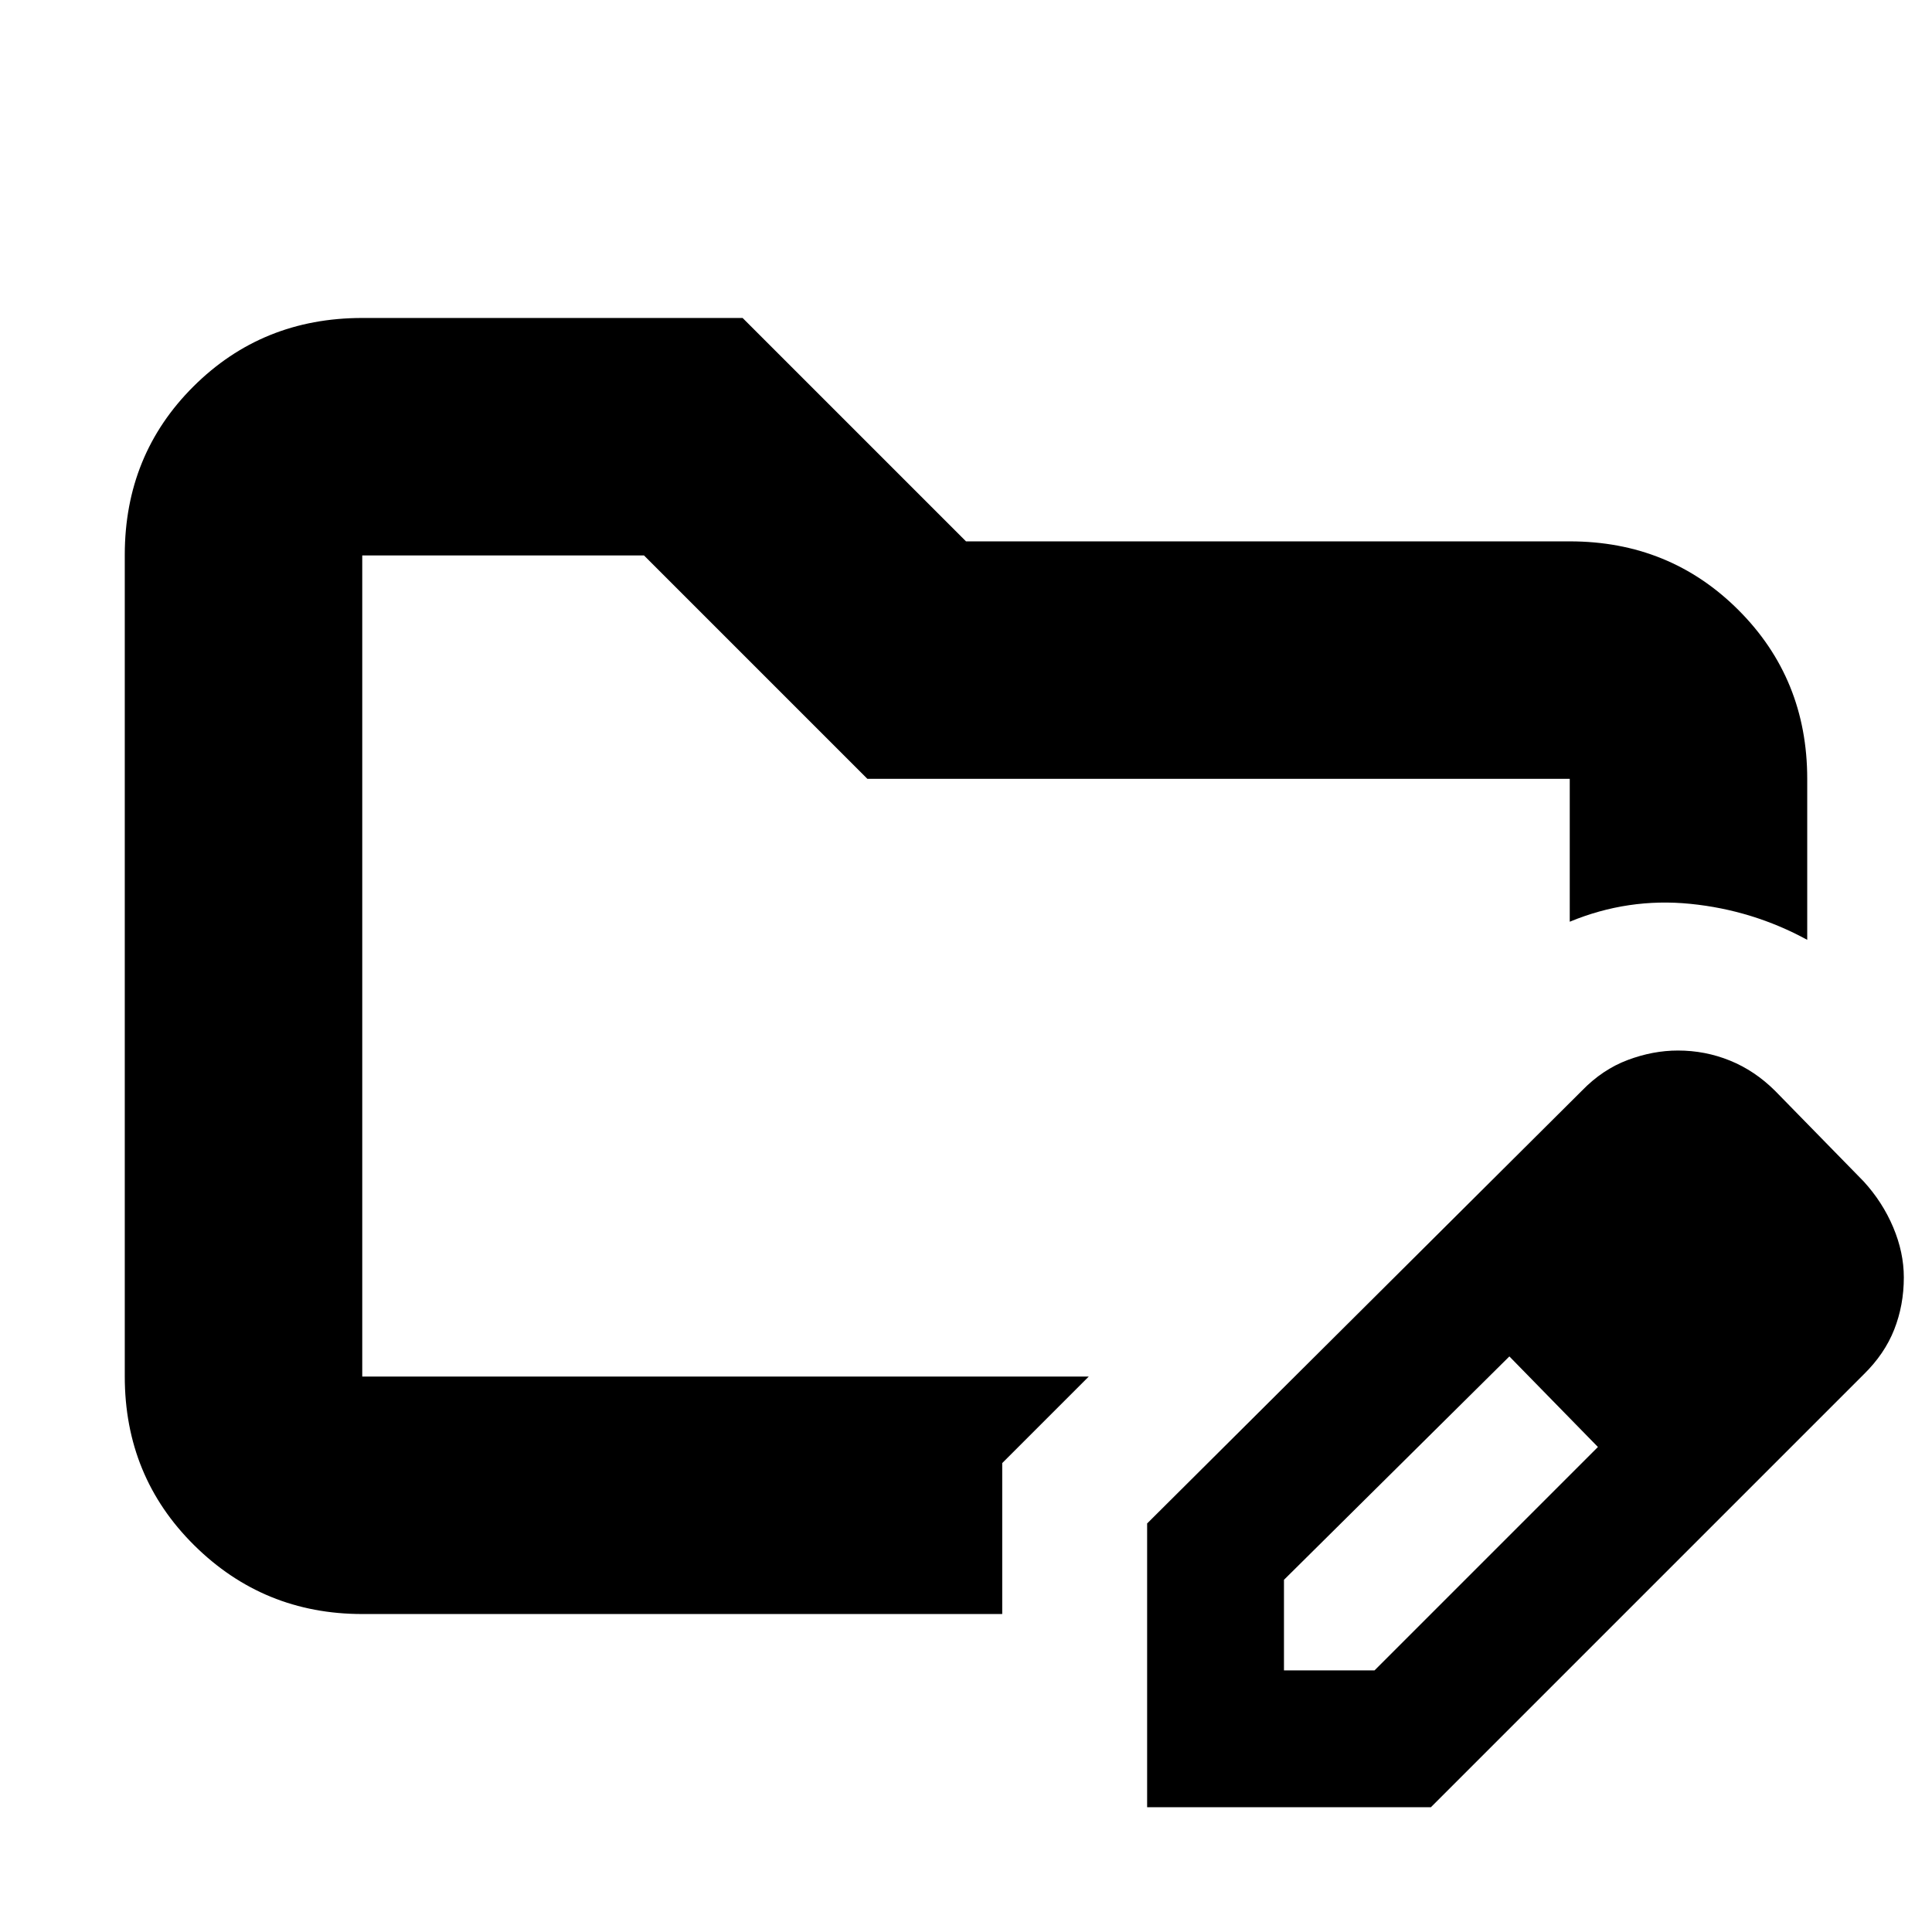 <svg xmlns="http://www.w3.org/2000/svg" height="20" viewBox="0 -960 960 960" width="20"><path d="M180-276v-408 408Zm0 118q-49 0-83.5-34.16T62-276.04v-408.24Q62-734 96.15-768T180-802h189l111 111h300q49.7 0 83.85 34.15Q898-622.7 898-573v80q-27.1-14.77-58.05-17.88Q809-514 780-502v-71H431L320-684H180v408h361l-43 43v75H180Zm390 96v-141l216-215q10.26-10.59 22.8-15.29 12.53-4.71 24.96-4.71 13.55 0 25.86 5 12.31 5 22.38 15l44 45q9.41 10.26 14.71 22.8 5.29 12.53 5.29 24.96 0 13.76-4.79 25.92-4.8 12.15-15.21 22.32L711-62H570Zm308-263-45-45 45 45ZM638-130h45l111-111-22-23-22-22-112 111v45Zm134-134-22-22 44 45-22-23Z"/></svg>